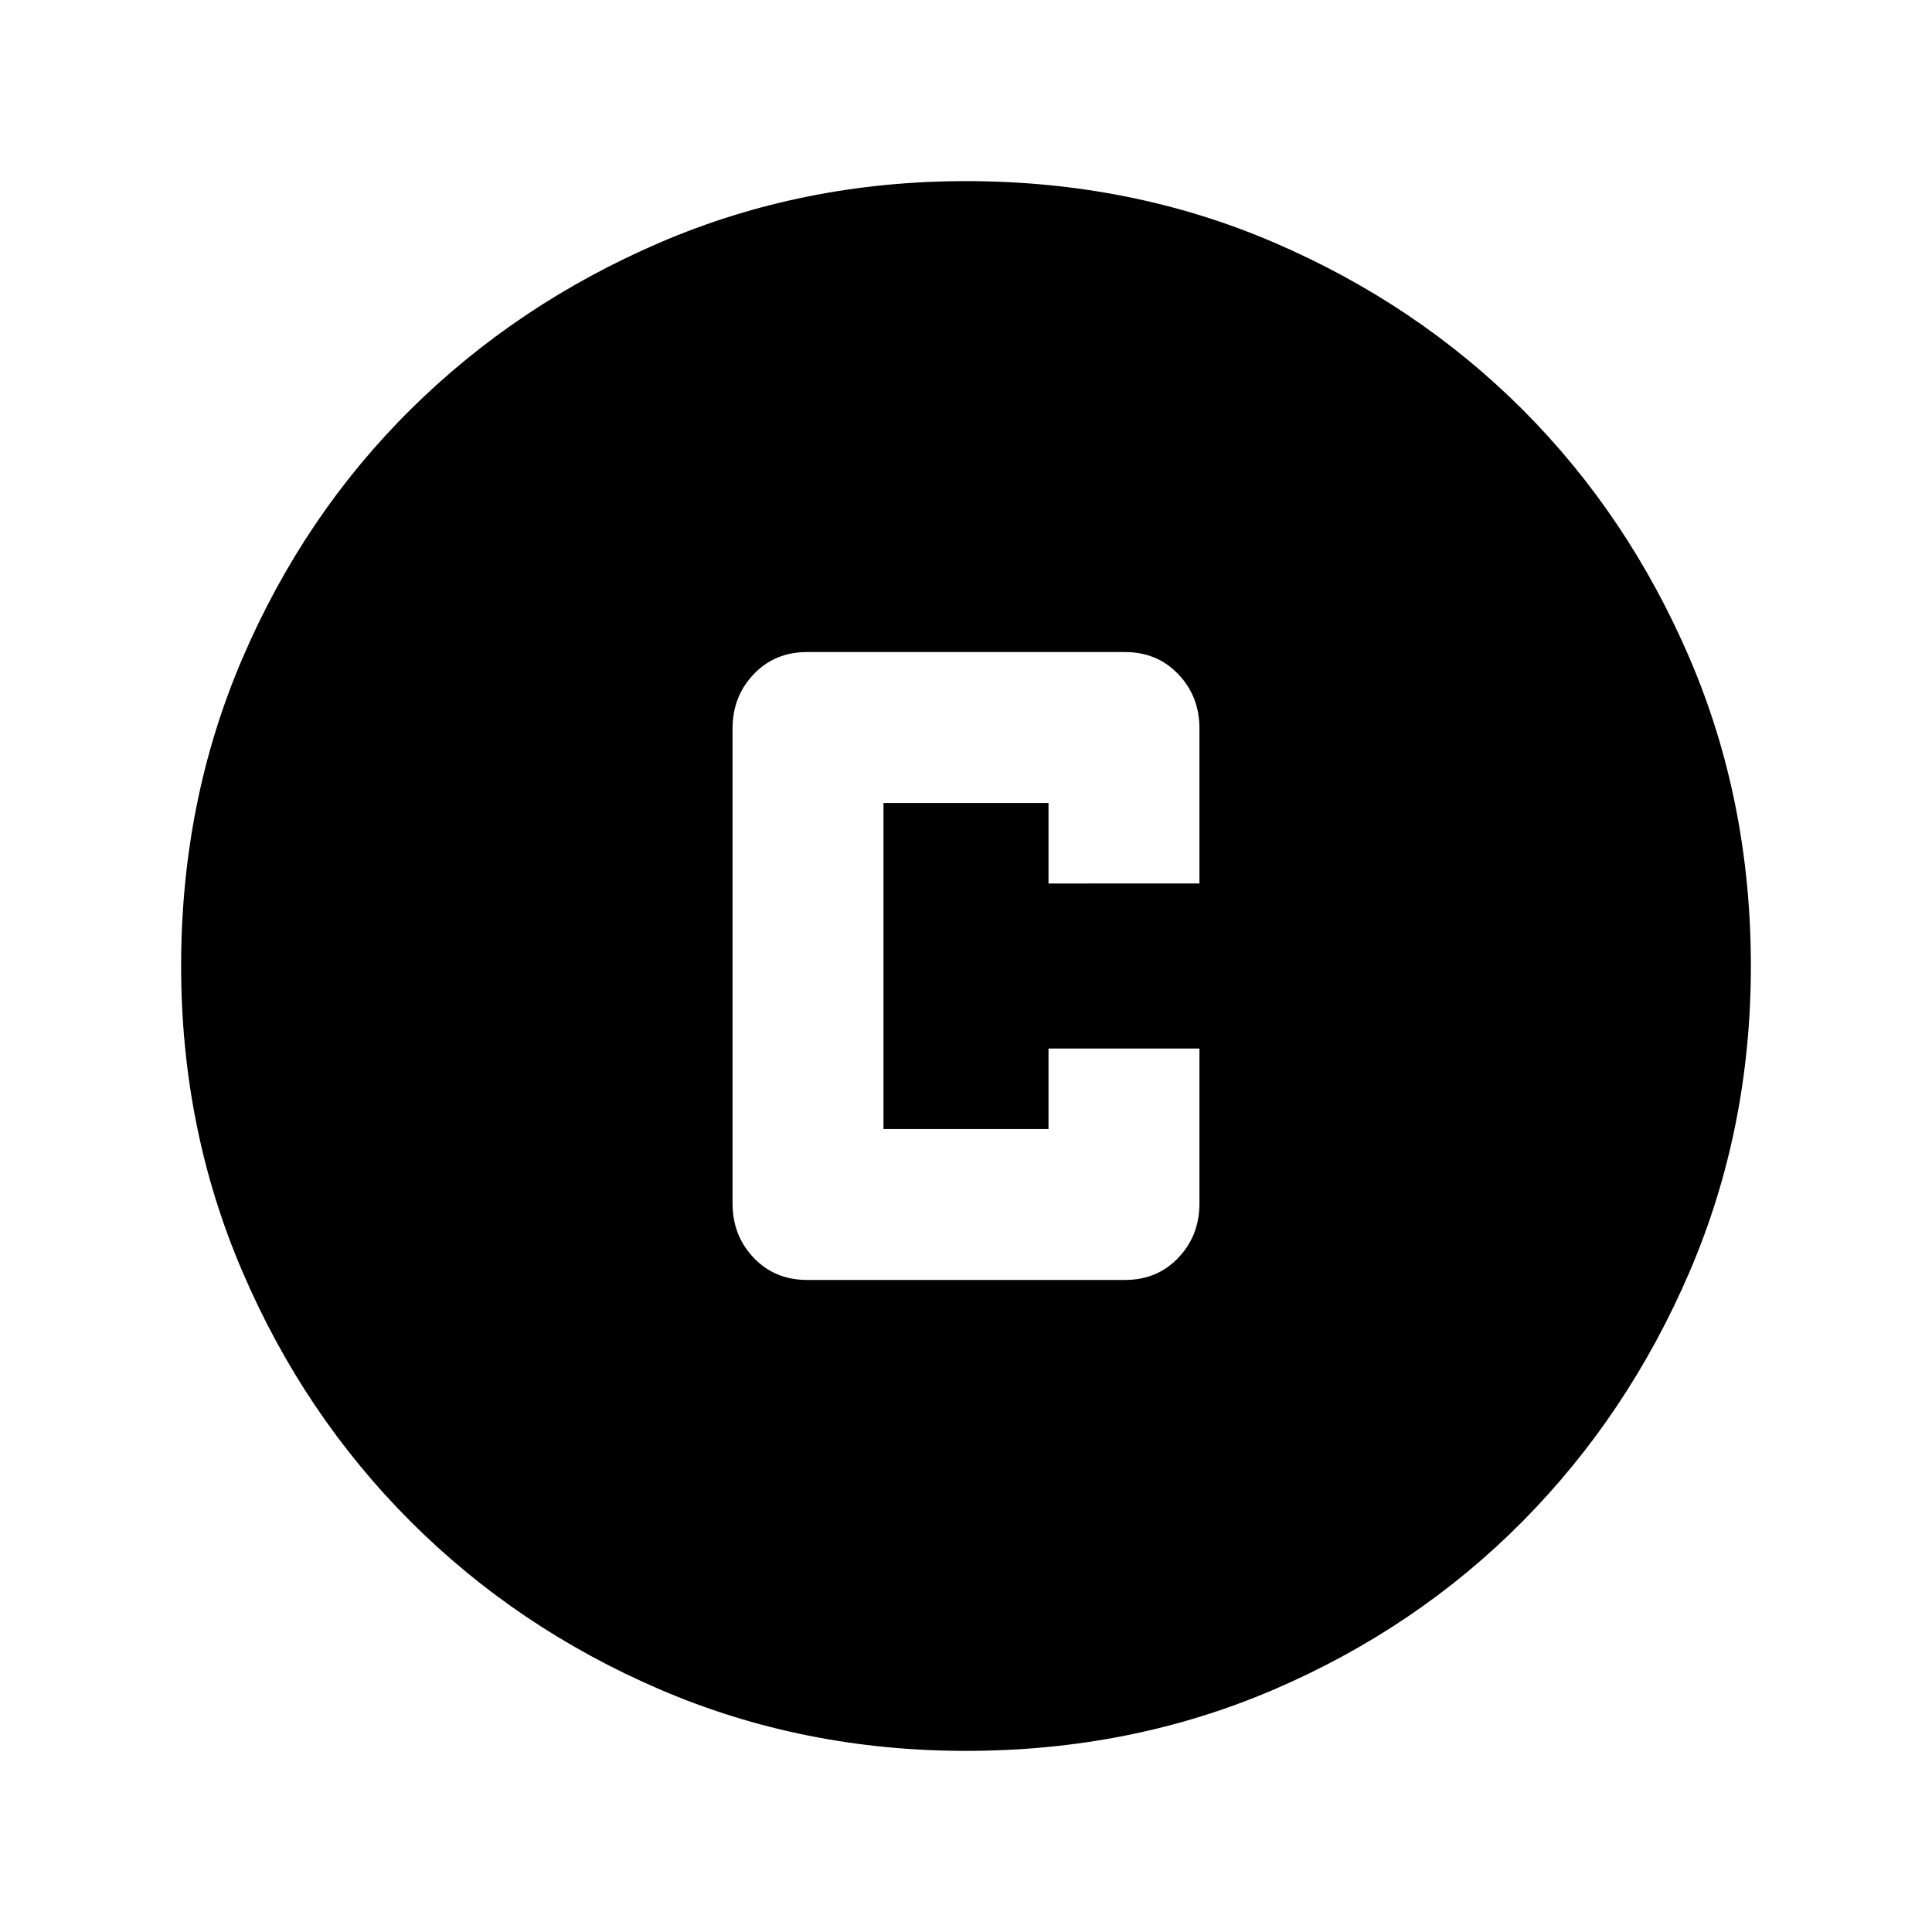 <svg xmlns="http://www.w3.org/2000/svg" height="24" width="24"><path d="M10.025 15.9h3.95q.4 0 .662-.275.263-.275.263-.675v-1.925h-1.875v1h-2.05v-4.05h2.05v1H14.9V9.05q0-.4-.263-.675-.262-.275-.662-.275h-3.95q-.4 0-.662.275-.263.275-.263.675v5.9q0 .4.263.675.262.275.662.275ZM12 21.75q-2.025 0-3.8-.762-1.775-.763-3.1-2.088-1.325-1.325-2.087-3.1-.763-1.775-.763-3.8 0-2.05.763-3.825Q3.775 6.4 5.1 5.087q1.325-1.312 3.1-2.075Q9.975 2.25 12 2.25q2.05 0 3.825.762 1.775.763 3.088 2.075 1.312 1.313 2.075 3.088.762 1.775.762 3.825 0 2.025-.762 3.8-.763 1.775-2.075 3.1-1.313 1.325-3.088 2.088-1.775.762-3.825.762Z"/></svg>